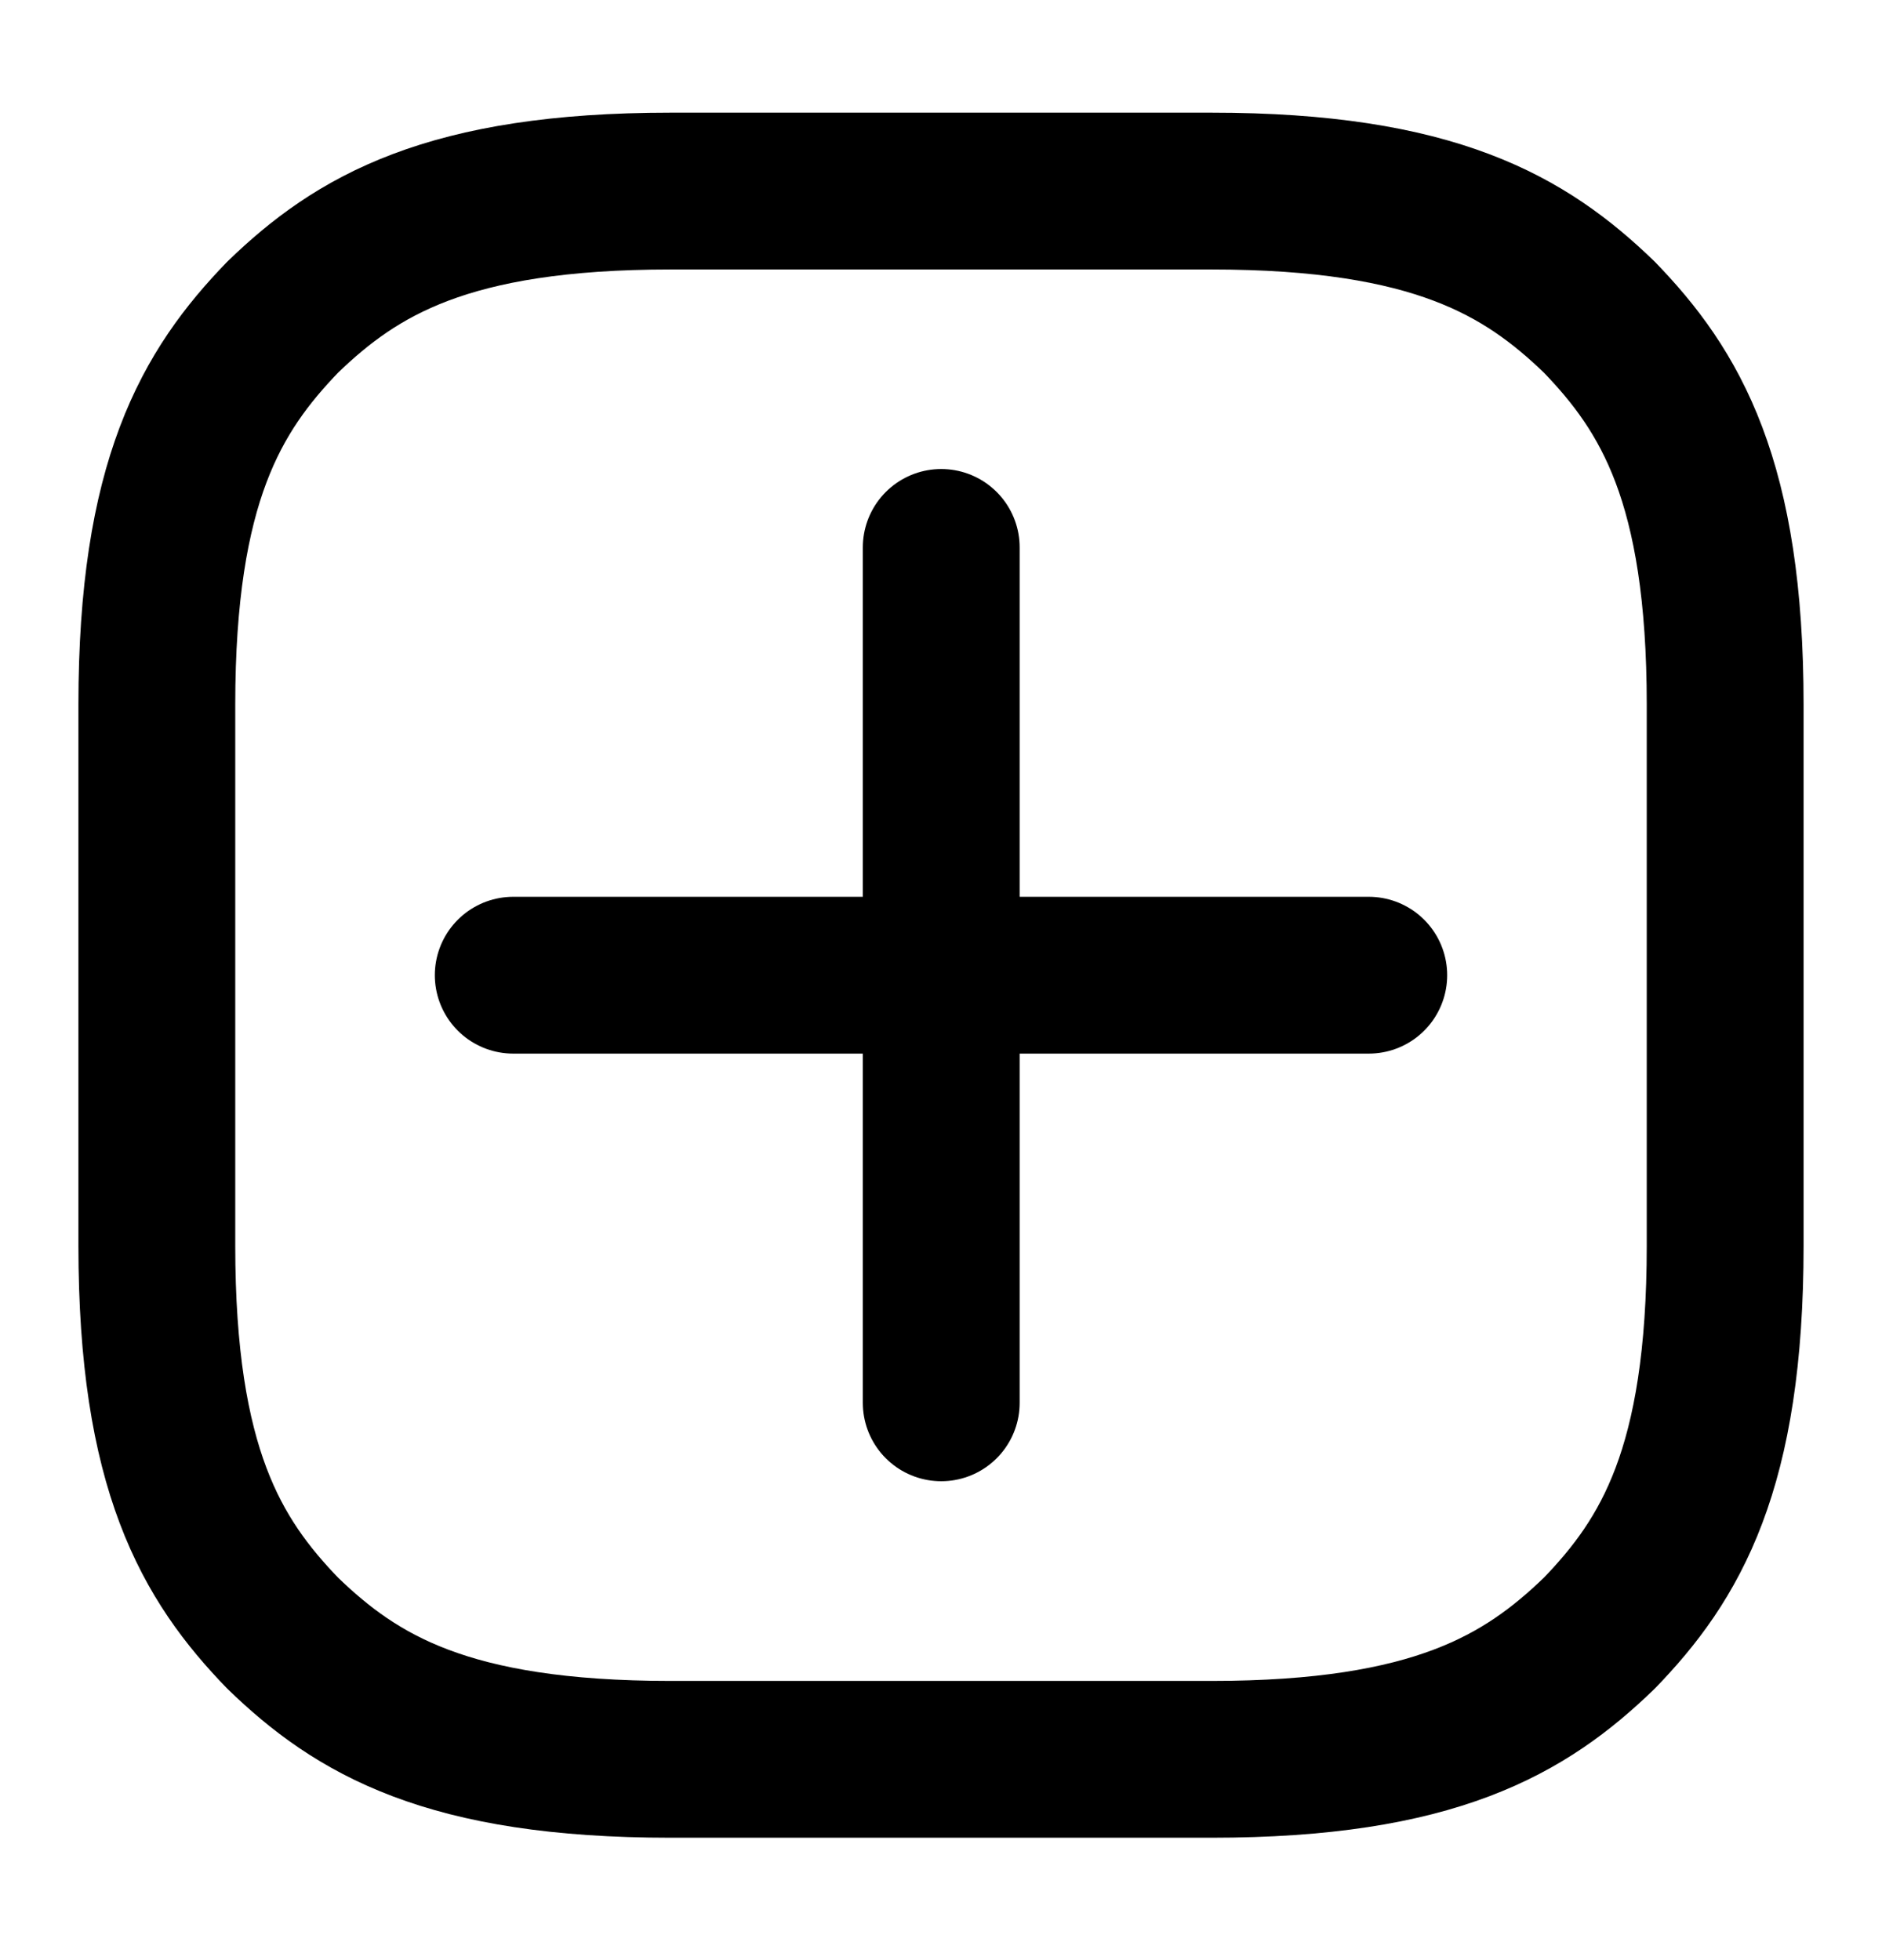 <svg width="24" height="25" viewBox="0 0 24 25" fill="none" xmlns="http://www.w3.org/2000/svg">
<path d="M2 12.437V15.887C2 18.736 2.698 19.892 3.606 20.831C4.546 21.74 5.704 22.439 8.552 22.439H15.448C18.296 22.439 19.454 21.739 20.394 20.831C21.302 19.892 22 18.737 22 15.887V8.989C22 6.14 21.302 4.983 20.394 4.044C19.454 3.137 18.296 2.437 15.448 2.437H8.552C5.704 2.437 4.546 3.136 3.606 4.044C2.698 4.984 2 6.14 2 8.989V12.437Z" stroke="black" stroke-width="2" stroke-linecap="round" stroke-linejoin="round"/>
<path d="M6.545 12.438H17.455" stroke="black" stroke-width="2" stroke-linecap="round" stroke-linejoin="round"/>
<path d="M12.003 6.982V17.892" stroke="black" stroke-width="2" stroke-linecap="round" stroke-linejoin="round"/>
</svg>
